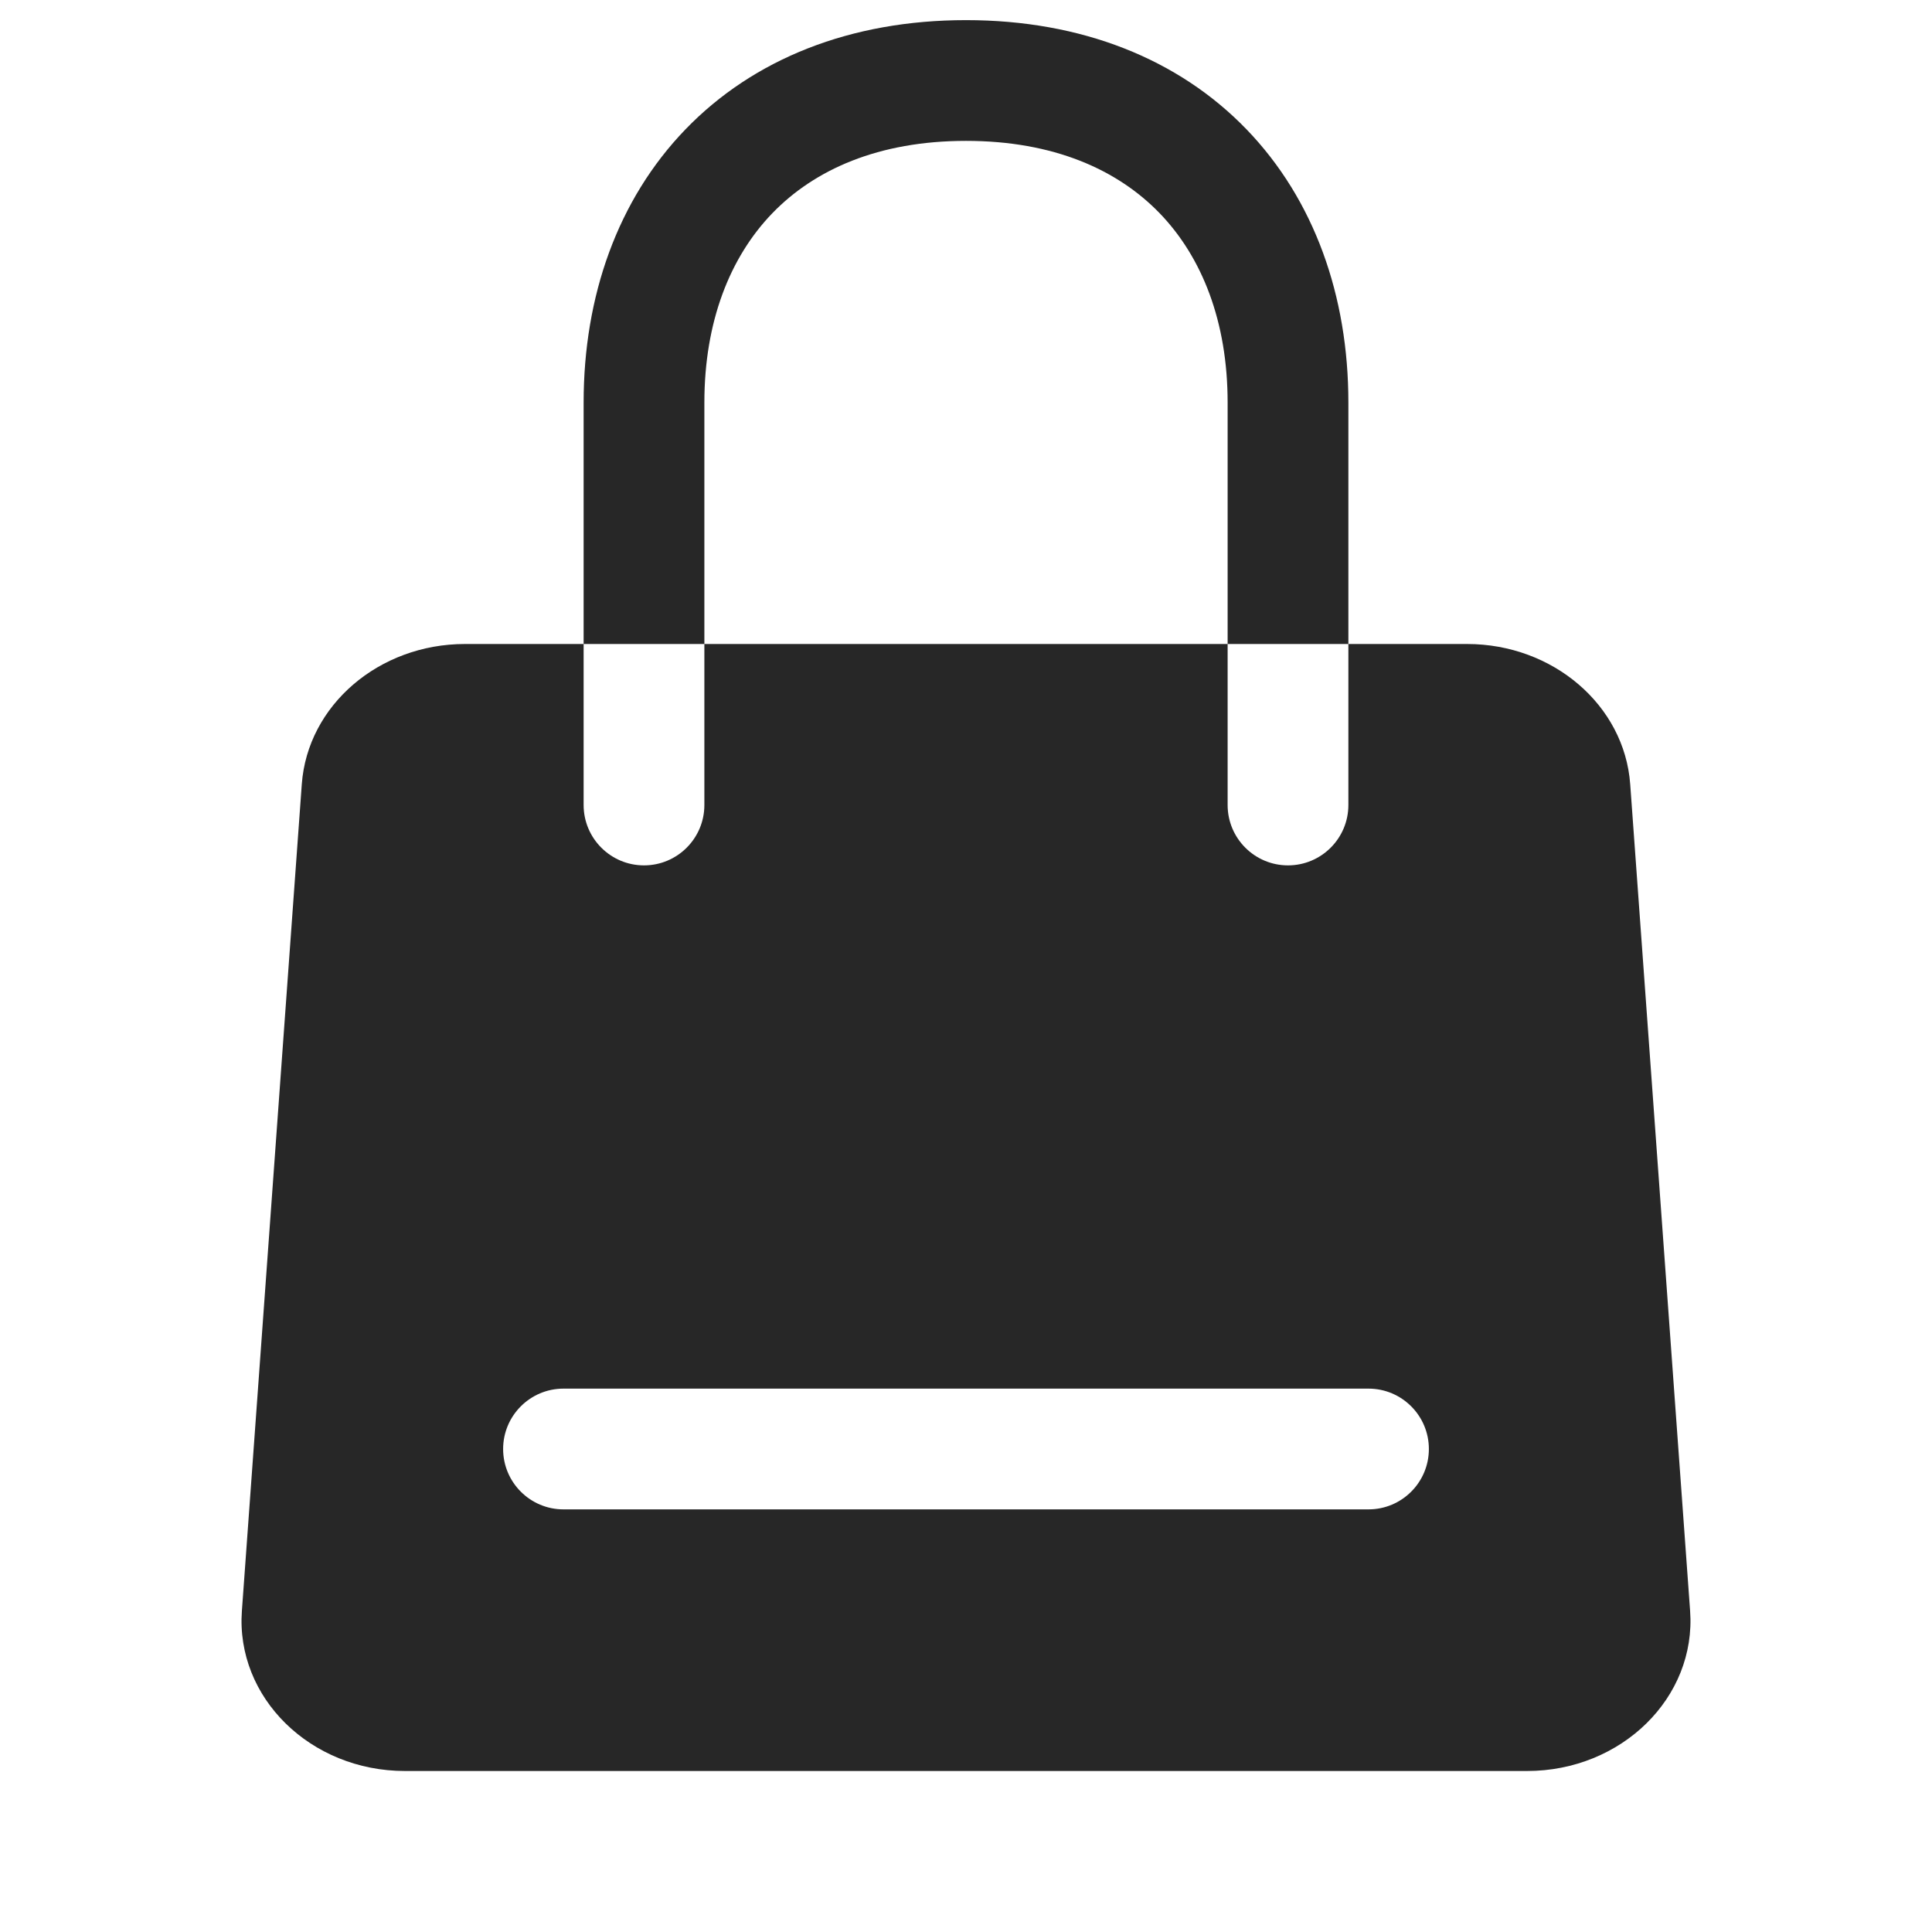 <svg width="24" height="24" viewBox="0 0 24 24" fill="none" xmlns="http://www.w3.org/2000/svg">
<path fill-rule="evenodd" clip-rule="evenodd" d="M8.515 1.607C9.362 0.73 10.568 0.25 12 0.25C13.432 0.25 14.638 0.73 15.485 1.607C16.327 2.48 16.75 3.678 16.75 5V8H15.25V5C15.25 3.997 14.933 3.195 14.406 2.649C13.882 2.107 13.088 1.75 12 1.75C10.912 1.75 10.118 2.107 9.594 2.649C9.067 3.195 8.75 3.997 8.75 5V8H7.25V5C7.25 3.678 7.673 2.48 8.515 1.607ZM7.25 8V10C7.25 10.414 7.586 10.75 8 10.75C8.414 10.75 8.75 10.414 8.75 10V8H15.25V10C15.25 10.414 15.586 10.75 16 10.75C16.414 10.75 16.75 10.414 16.75 10V8H18.224C19.293 8 20.18 8.762 20.251 9.742L20.995 20.009C21.074 21.087 20.144 22 18.969 22H5.031C3.856 22 2.926 21.087 3.005 20.009L3.749 9.742C3.82 8.762 4.707 8 5.776 8H7.25ZM7 17.25C6.586 17.25 6.25 17.586 6.25 18C6.25 18.414 6.586 18.75 7 18.75H17C17.414 18.75 17.75 18.414 17.75 18C17.75 17.586 17.414 17.25 17 17.25H7Z" fill="#272727"/>
</svg>
